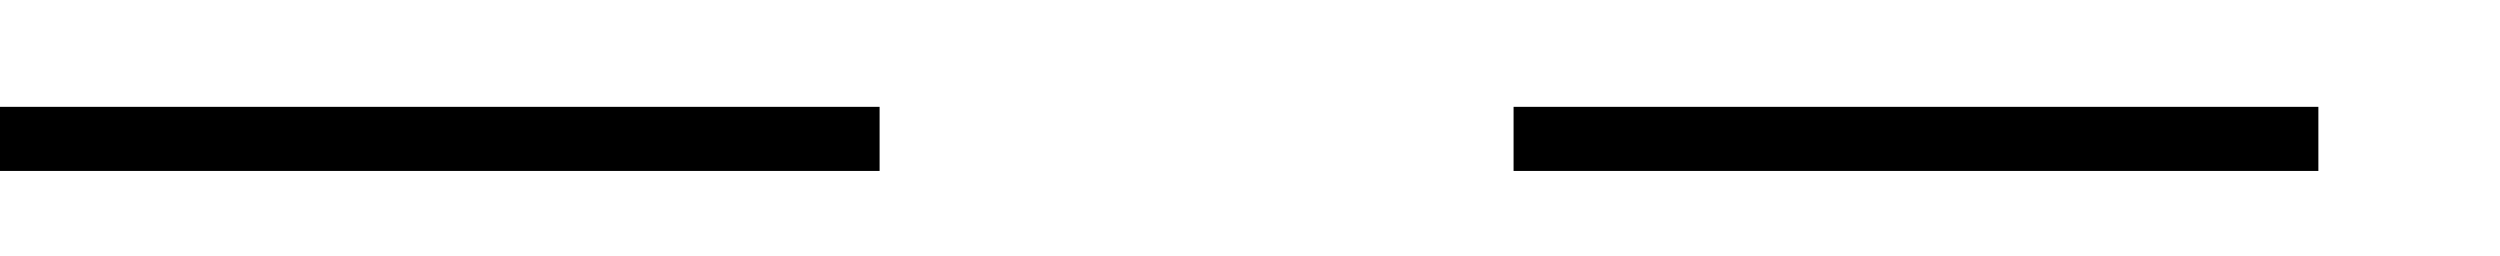 ﻿<?xml version="1.0" encoding="utf-8"?>
<svg version="1.1" xmlns:xlink="http://www.w3.org/1999/xlink" width="117px" height="12px" preserveAspectRatio="xMinYMid meet" viewBox="959 607  117 10" xmlns="http://www.w3.org/2000/svg">
  <defs>
    <mask fill="white" id="clip841">
      <path d="M 1000.165 599  L 1029.835 599  L 1029.835 624  L 1000.165 624  Z M 959 599  L 1081 599  L 1081 624  L 959 624  Z " fill-rule="evenodd" />
    </mask>
  </defs>
  <path d="M 1000.165 612.5  L 959 612.5  M 1029.835 612.5  L 1067.5 612.5  " stroke-width="3" stroke="#000000" fill="none" />
  <path d="M 1062.339 608.561  L 1066.279 612.5  L 1062.339 616.439  L 1064.461 618.561  L 1069.461 613.561  L 1070.521 612.5  L 1069.461 611.439  L 1064.461 606.439  L 1062.339 608.561  Z " fill-rule="nonzero" fill="#000000" stroke="none" mask="url(#clip841)" />
</svg>